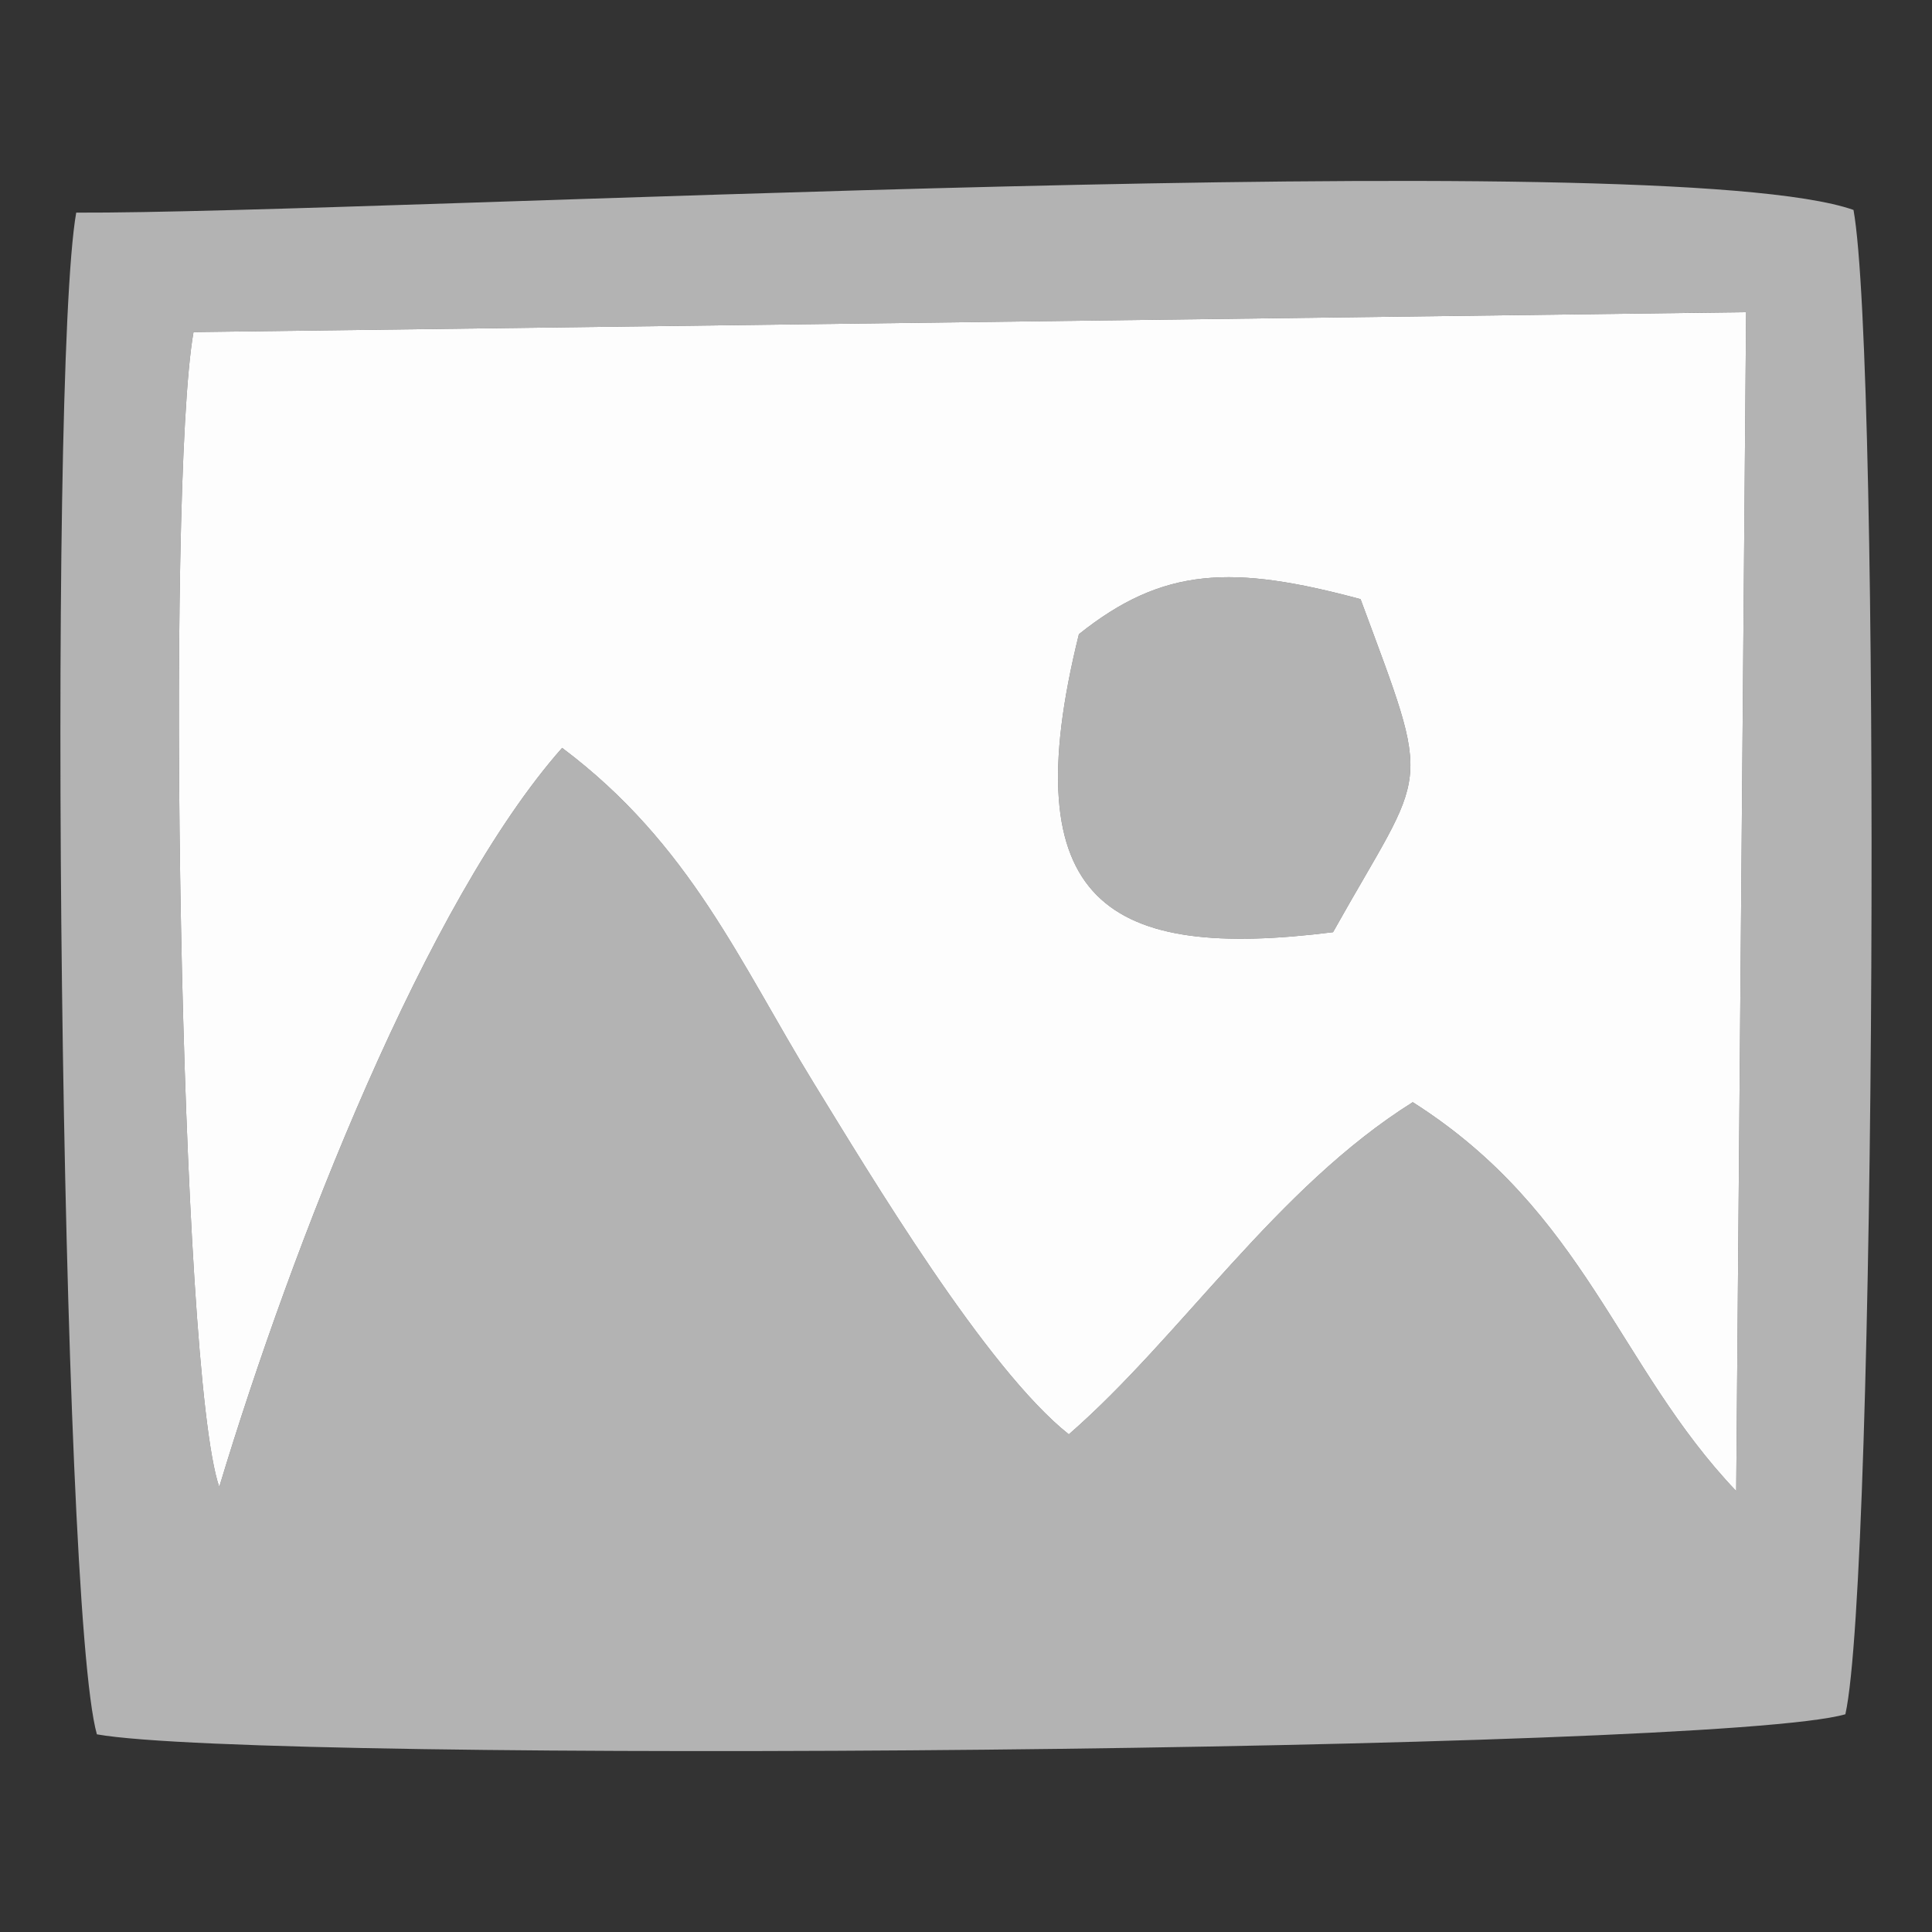 <?xml version="1.0" encoding="UTF-8"?>
<!DOCTYPE svg PUBLIC "-//W3C//DTD SVG 1.0//EN" "http://www.w3.org/TR/2001/REC-SVG-20010904/DTD/svg10.dtd">
<!-- Creator: CorelDRAW 2017 -->
<svg xmlns="http://www.w3.org/2000/svg" xml:space="preserve" width="4.233mm" height="4.233mm" version="1.0" style="shape-rendering:geometricPrecision; text-rendering:geometricPrecision; image-rendering:optimizeQuality; fill-rule:evenodd; clip-rule:evenodd"
viewBox="0 0 423.32 423.32"
 xmlns:xlink="http://www.w3.org/1999/xlink">
 <rect x="0" y="0" width="423.32" height="423.32" fill="#333333" stroke="none"/>
 <defs>
  <style type="text/css">
   <![CDATA[
    .fil0 {fill:#B3B3B3}
    .fil1 {fill:#B3B3B3}
    .fil2 {fill:#FDFDFD}
   ]]>
  </style>
 </defs>
 <g id="Capa_x0020_1">
  <path class="fil0" d="M382.59 68.4l-2.17 258.3c-25.95,-27.24 -32.95,-61.12 -70.87,-85.2 -30.02,18.84 -50.7,51.3 -75.36,72.78 -18.08,-14.33 -43.36,-56.6 -55.84,-76.89 -16.14,-26.26 -27.04,-52.43 -55.18,-73.52 -29.71,33.59 -59.13,108.87 -75.13,161.93 -8.75,-25.27 -11.72,-218.47 -5.64,-253.04l340.19 -4.36zm-365.89 -21.81c-6.34,36.03 -3.48,305.21 4.53,333.42 36.66,6.54 354.62,3.9 383.11,-4.4 6.76,-30.22 7.8,-296.35 1.78,-329.61 -41.81,-14.77 -323.58,0.85 -389.42,0.59z"/>
  <path class="fil1" d="M236.4 138.96c-14.67,59.21 6.49,71.47 55.68,65.29 20.81,-37.17 22.03,-29.7 6.03,-72.97 -28,-7.54 -43.25,-7.1 -61.71,7.68z"/>
  <path class="fil2" d="M236.4 138.96c18.46,-14.78 33.71,-15.22 61.71,-7.68 16,43.27 14.78,35.8 -6.03,72.97 -49.19,6.18 -70.35,-6.08 -55.68,-65.29zm-194 -66.2c-6.08,34.57 -3.11,227.77 5.64,253.04 16,-53.06 45.42,-128.34 75.13,-161.93 28.14,21.09 39.04,47.26 55.18,73.52 12.48,20.29 37.76,62.56 55.84,76.89 24.66,-21.48 45.34,-53.94 75.36,-72.78 37.92,24.08 44.92,57.96 70.87,85.2l2.17 -258.3 -340.19 4.36z"/>
 </g>
</svg>
